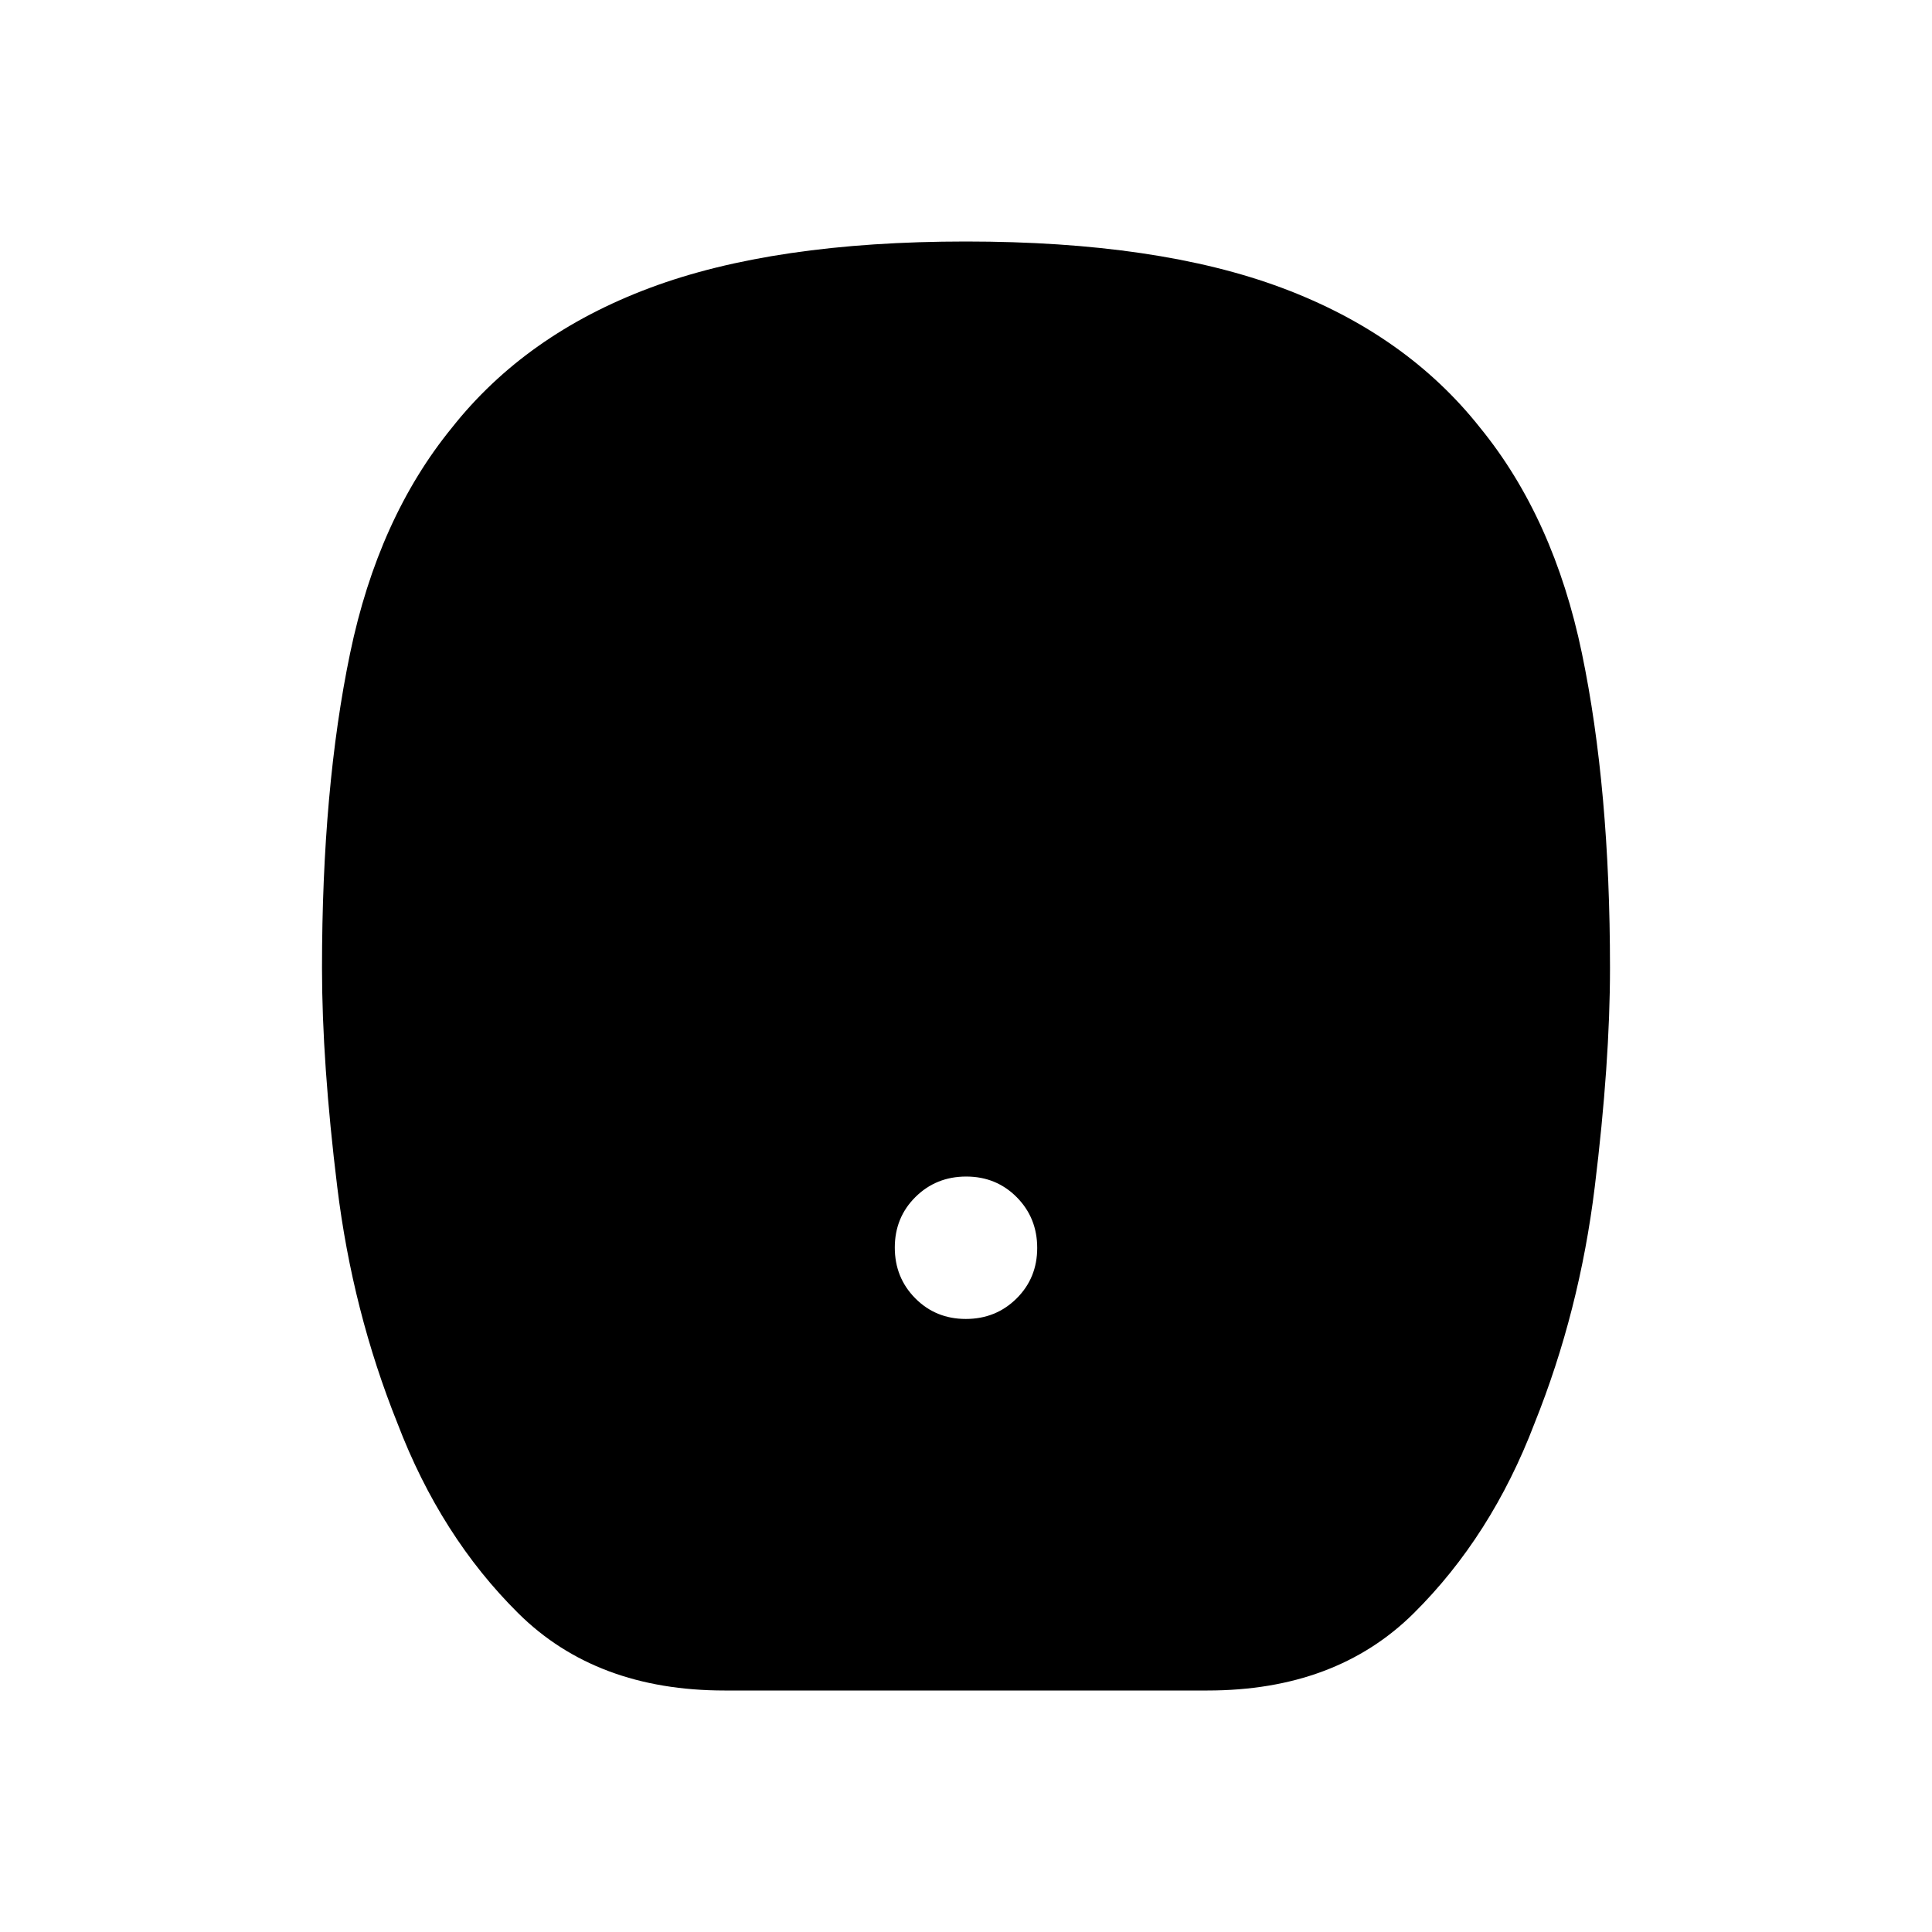 <svg xmlns="http://www.w3.org/2000/svg" width="48" height="48" viewBox="0 -960 960 960"><path d="M479.91-304.62q14.94 0 25.21-10.17 10.26-10.18 10.26-25.12 0-14.94-10.17-25.21-10.18-10.26-25.12-10.26-14.94 0-25.21 10.17-10.26 10.18-10.26 25.12 0 14.94 10.17 25.21 10.18 10.26 25.12 10.26ZM360-120q-63.72 0-102.4-38.31-38.68-38.31-60.06-94.35-22.39-55.72-29.96-117.53Q160-432 160-479q0-89.23 13.96-156.4 13.96-67.16 50.58-112.06 36.62-46.35 98.25-69.44Q384.42-840 479.94-840q95.52 0 157.2 23.1 61.67 23.09 98.32 69.44 36.62 44.9 50.58 112.06Q800-568.23 800-479q0 47-7.58 108.81-7.57 61.81-29.96 117.53-21.38 56.04-60.06 94.35Q663.72-120 600-120H360Z"/></svg>